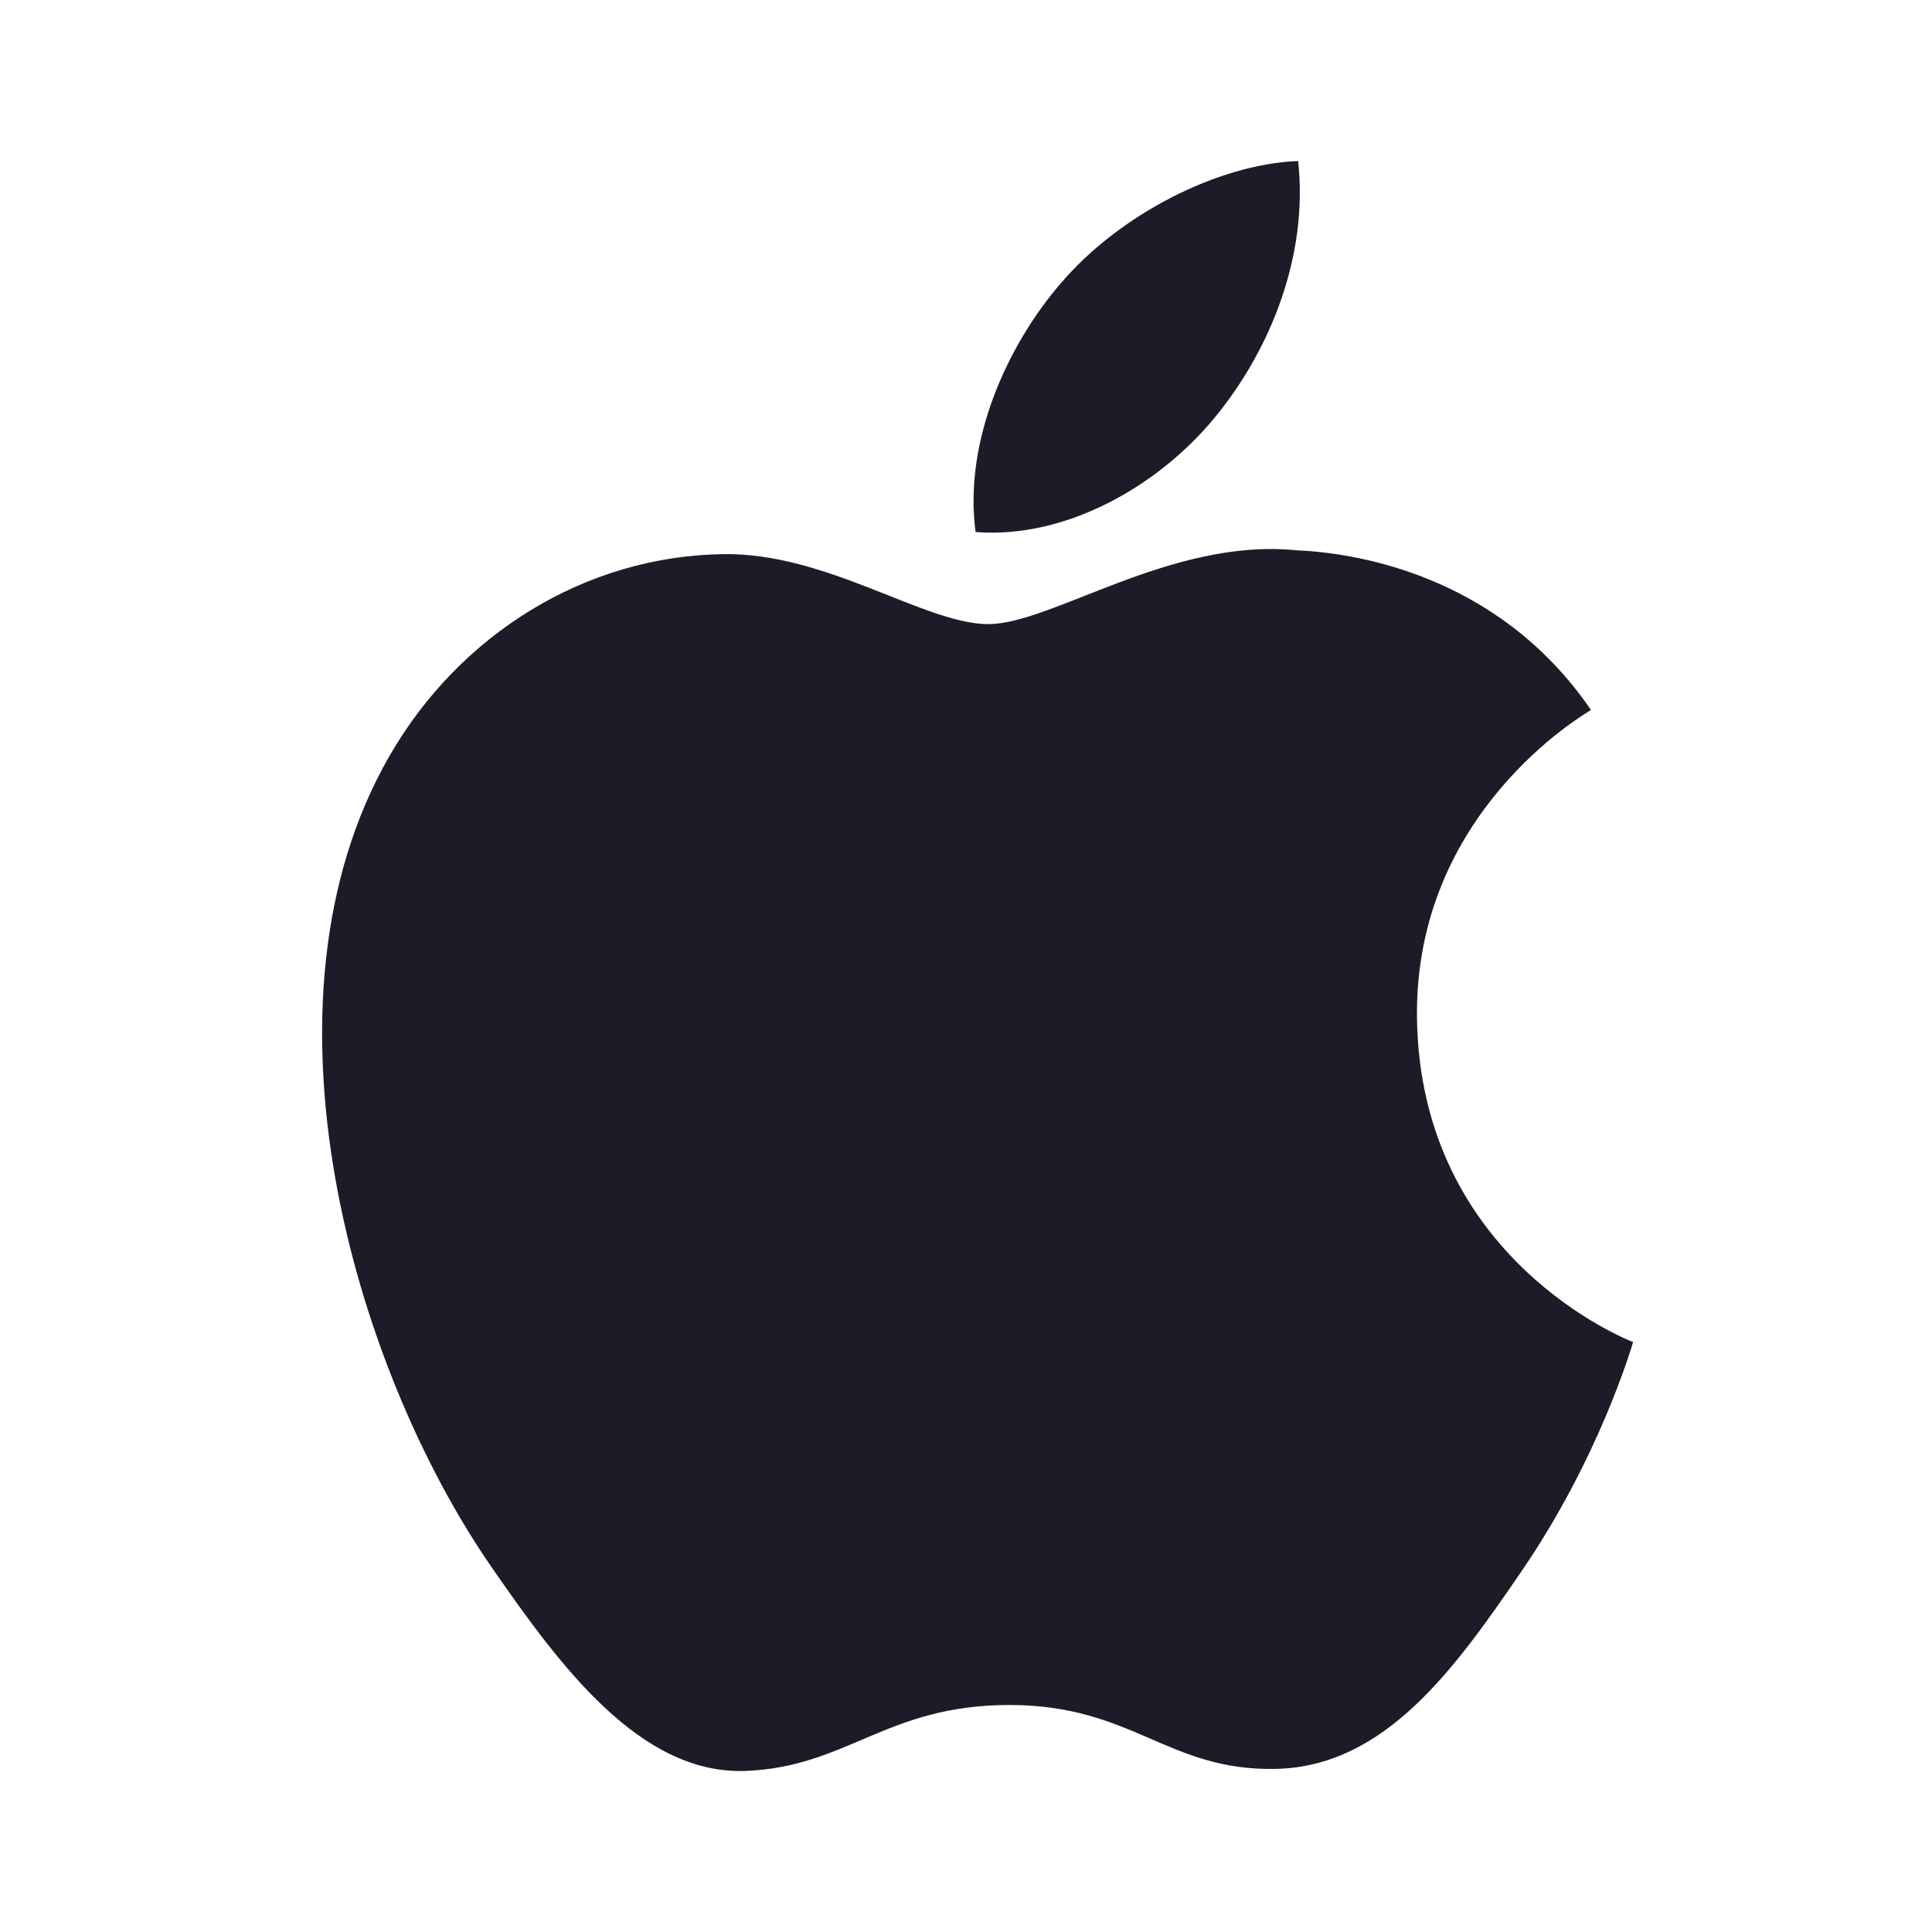 <svg width="24" height="24" viewBox="0 0 24 24" fill="none" xmlns="http://www.w3.org/2000/svg">
<g clip-path="url(#clip0_121_177)">
<path d="M17.602 12.625C17.63 15.652 20.257 16.659 20.287 16.672C20.264 16.743 19.867 18.107 18.902 19.517C18.069 20.735 17.204 21.949 15.841 21.974C14.502 21.999 14.071 21.18 12.54 21.18C11.009 21.18 10.531 21.949 9.263 21.999C7.948 22.049 6.946 20.681 6.106 19.467C4.388 16.984 3.075 12.451 4.838 9.391C5.713 7.871 7.278 6.909 8.976 6.884C10.268 6.859 11.487 7.753 12.277 7.753C13.066 7.753 14.548 6.678 16.106 6.836C16.758 6.863 18.588 7.099 19.764 8.82C19.669 8.879 17.58 10.095 17.602 12.625V12.625ZM15.085 5.193C15.784 4.348 16.254 3.171 16.126 2C15.119 2.04 13.902 2.671 13.18 3.516C12.532 4.264 11.966 5.462 12.119 6.609C13.241 6.696 14.387 6.039 15.085 5.193Z" fill="#1C1C28"/>
</g>
<defs>
<clipPath id="clip0_121_177">
<rect width="16.288" height="20" fill="white" transform="translate(4 2)"/>
</clipPath>
</defs>
</svg>
